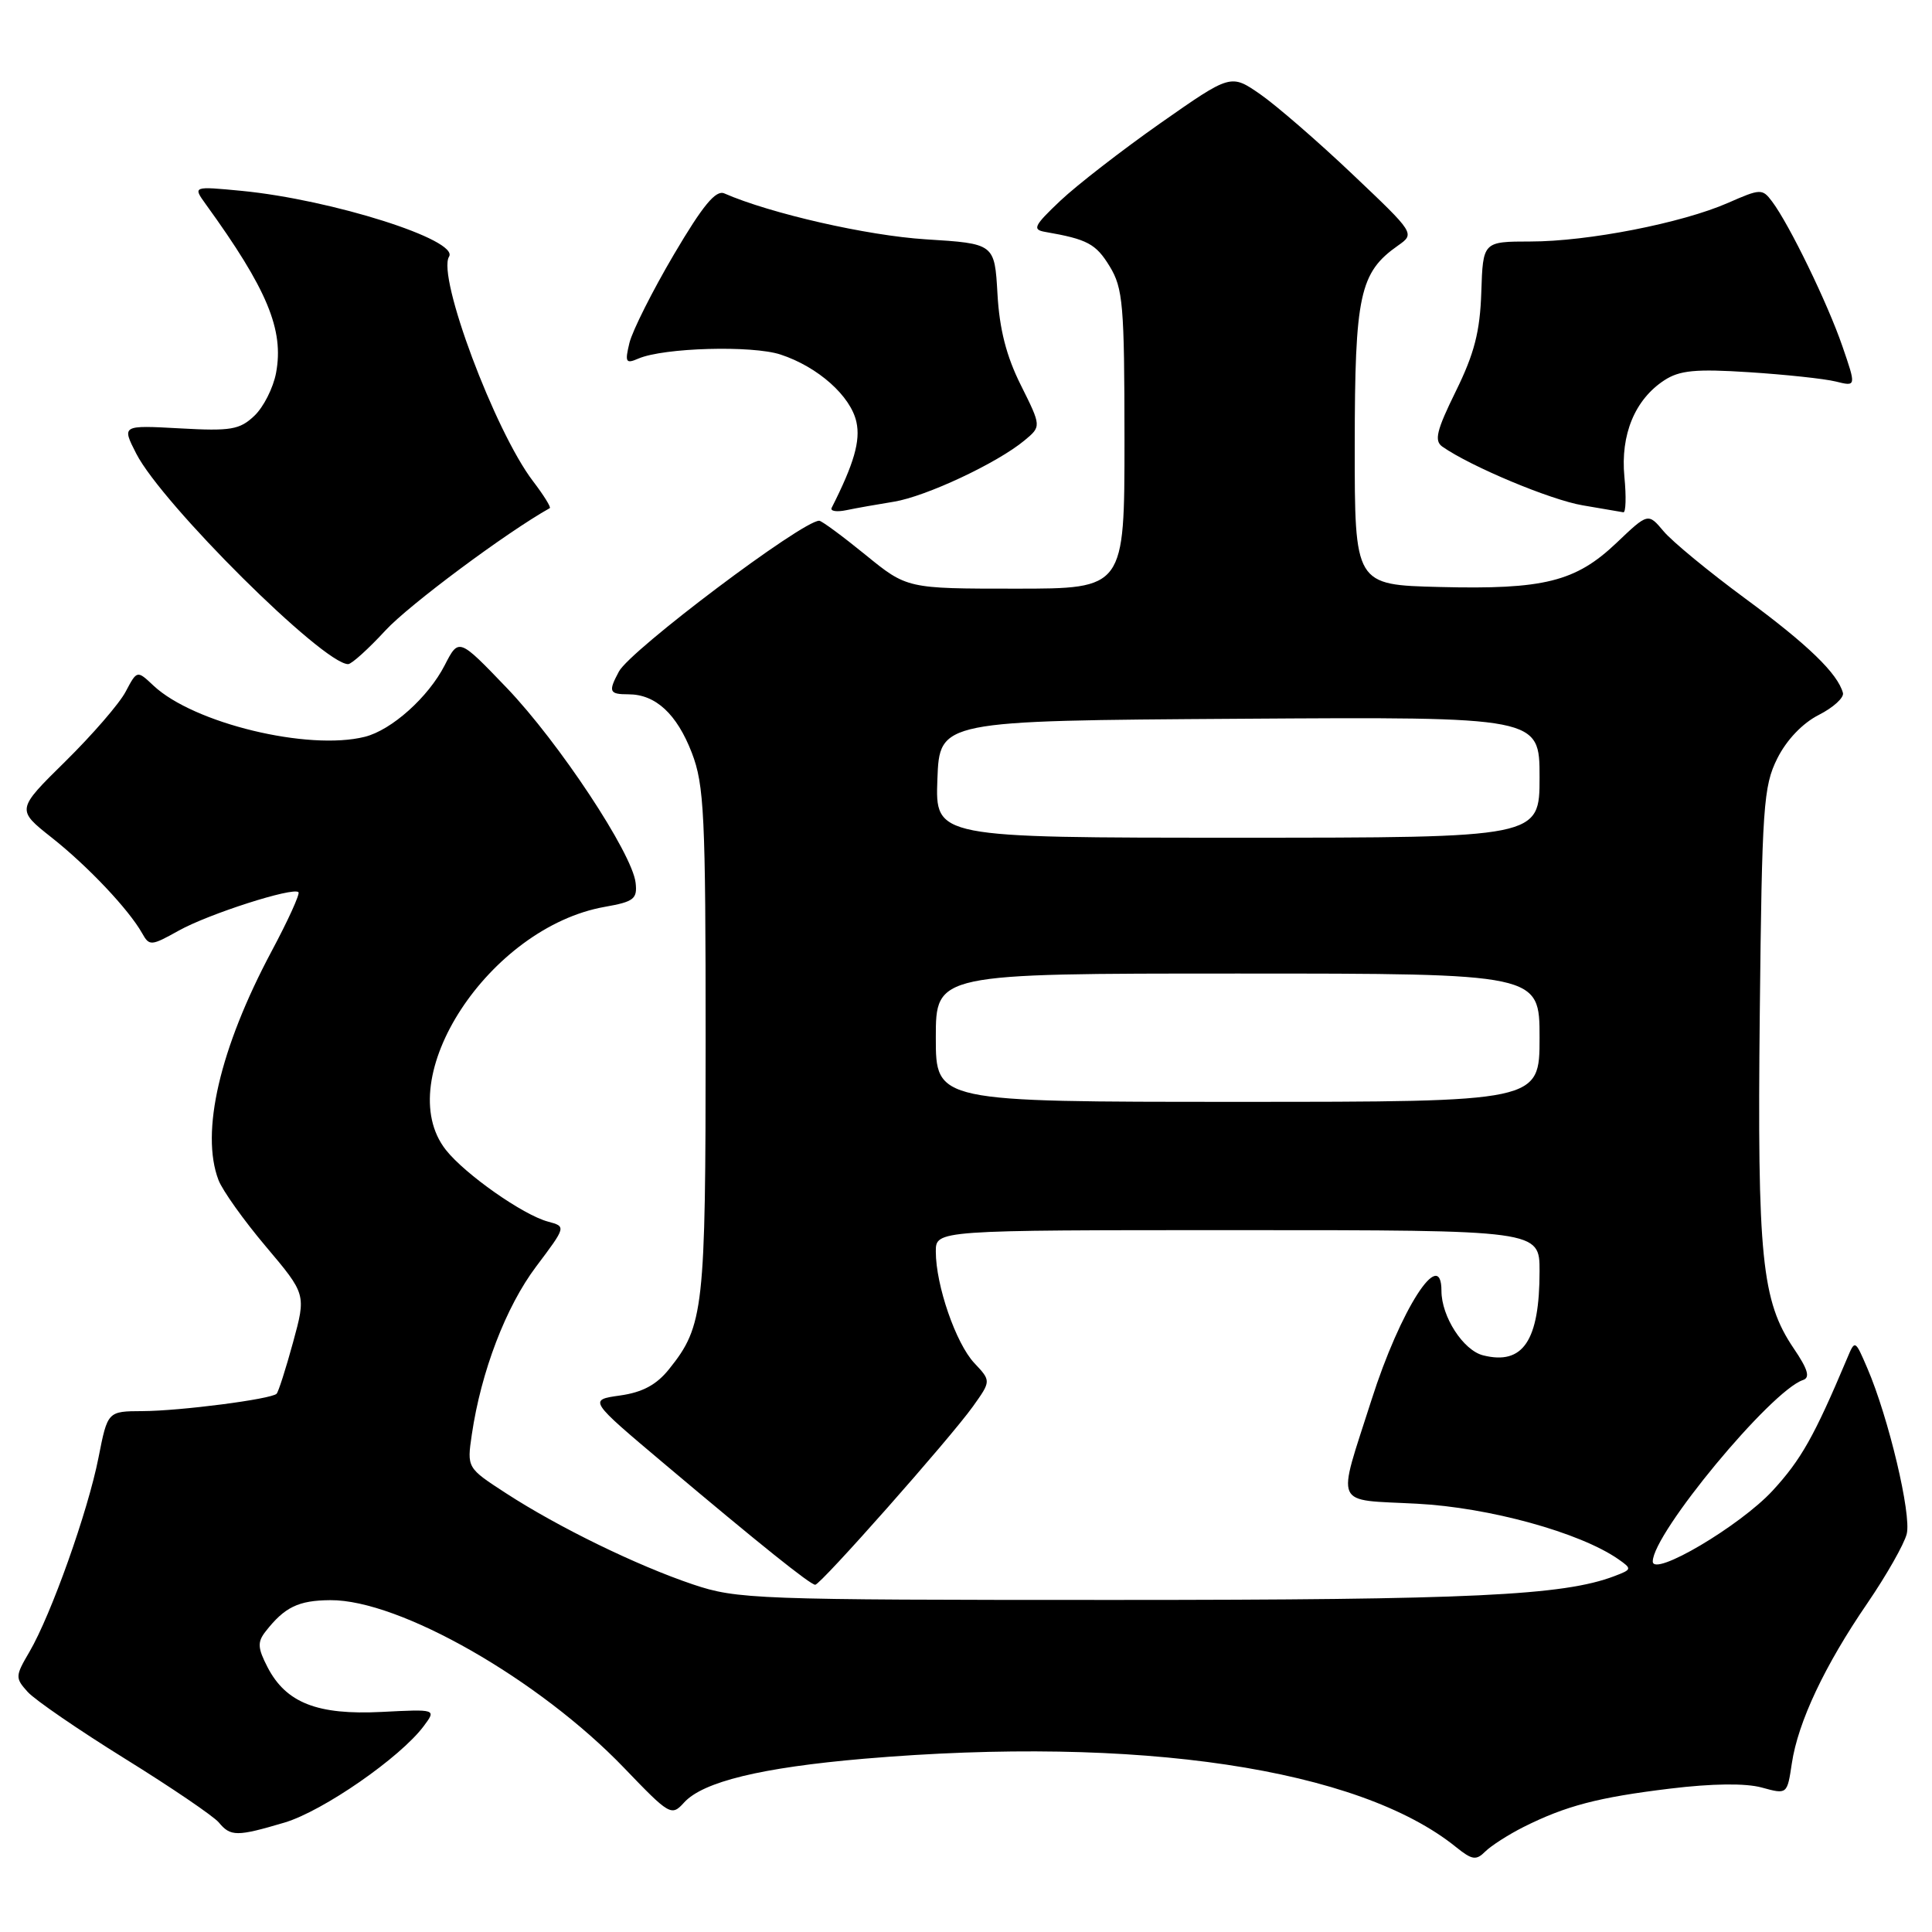 <?xml version="1.0" encoding="UTF-8" standalone="no"?>
<!DOCTYPE svg PUBLIC "-//W3C//DTD SVG 1.1//EN" "http://www.w3.org/Graphics/SVG/1.1/DTD/svg11.dtd" >
<svg xmlns="http://www.w3.org/2000/svg" xmlns:xlink="http://www.w3.org/1999/xlink" version="1.1" viewBox="0 0 256 256">
 <g >
 <path fill="currentColor"
d=" M 201.85 242.10 C 207.48 239.28 211.74 238.16 221.30 237.00 C 226.88 236.32 231.32 236.27 233.45 236.86 C 236.81 237.78 236.81 237.78 237.43 233.64 C 238.25 228.18 241.77 220.70 247.44 212.43 C 249.96 208.74 252.31 204.61 252.65 203.26 C 253.30 200.69 250.24 187.82 247.43 181.29 C 245.80 177.50 245.80 177.50 244.75 180.00 C 240.39 190.34 238.66 193.41 234.88 197.52 C 230.56 202.20 219.00 209.03 219.00 206.90 C 219.00 203.19 234.66 184.28 238.91 182.86 C 239.88 182.54 239.56 181.44 237.67 178.66 C 233.43 172.40 232.84 166.60 233.18 134.27 C 233.47 106.87 233.66 104.18 235.50 100.50 C 236.73 98.04 238.85 95.82 241.00 94.73 C 242.93 93.75 244.36 92.44 244.20 91.82 C 243.51 89.25 239.57 85.43 231.27 79.32 C 226.45 75.77 221.57 71.75 220.44 70.40 C 218.38 67.95 218.38 67.95 214.19 71.94 C 208.78 77.08 204.58 78.13 190.77 77.78 C 179.50 77.50 179.50 77.50 179.51 59.00 C 179.52 39.08 180.16 36.11 185.24 32.54 C 187.50 30.95 187.49 30.94 179.19 23.07 C 174.63 18.74 169.13 13.98 166.99 12.49 C 163.09 9.79 163.09 9.79 153.79 16.30 C 148.68 19.89 142.70 24.52 140.50 26.60 C 136.99 29.92 136.75 30.43 138.50 30.73 C 144.08 31.70 145.21 32.30 147.03 35.28 C 148.81 38.19 148.99 40.38 149.00 58.25 C 149.00 78.00 149.00 78.00 134.59 78.00 C 120.18 78.00 120.18 78.00 114.66 73.50 C 111.62 71.03 108.87 69.00 108.55 69.00 C 106.30 69.00 83.52 86.15 82.01 88.98 C 80.57 91.66 80.72 92.00 83.28 92.00 C 86.87 92.00 89.68 94.60 91.67 99.75 C 93.31 104.02 93.50 107.91 93.50 138.00 C 93.50 173.48 93.26 175.68 88.66 181.41 C 87.00 183.49 85.14 184.49 82.16 184.91 C 77.98 185.50 77.98 185.50 88.07 194.00 C 100.67 204.62 107.35 209.97 108.02 209.99 C 108.73 210.00 125.88 190.61 128.92 186.36 C 131.33 182.98 131.33 182.98 129.10 180.61 C 126.66 178.01 124.00 170.31 124.00 165.84 C 124.00 163.00 124.00 163.00 164.00 163.00 C 204.00 163.00 204.00 163.00 204.00 168.43 C 204.00 177.66 201.81 180.92 196.52 179.59 C 193.89 178.93 191.00 174.46 191.00 171.05 C 191.00 165.01 185.55 173.51 181.73 185.50 C 177.11 199.98 176.53 198.65 187.76 199.25 C 197.34 199.75 209.33 203.06 214.42 206.59 C 216.27 207.88 216.25 207.96 213.90 208.85 C 207.14 211.42 194.89 212.00 147.53 212.00 C 100.08 212.00 97.67 211.91 91.81 209.94 C 84.36 207.43 73.97 202.36 67.03 197.85 C 61.87 194.50 61.87 194.50 62.52 190.07 C 63.75 181.73 67.03 173.16 71.03 167.84 C 75.03 162.52 75.03 162.52 72.61 161.87 C 69.29 160.98 61.61 155.58 59.08 152.37 C 51.68 142.96 64.82 122.87 80.15 120.16 C 84.00 119.48 84.47 119.11 84.22 116.96 C 83.77 113.05 74.04 98.34 67.15 91.15 C 60.79 84.52 60.79 84.52 58.93 88.14 C 56.76 92.38 51.89 96.74 48.34 97.63 C 40.84 99.51 25.65 95.84 20.34 90.85 C 18.16 88.80 18.16 88.80 16.65 91.65 C 15.83 93.22 12.23 97.37 8.66 100.89 C 2.17 107.28 2.17 107.28 6.83 110.97 C 11.64 114.77 17.07 120.52 18.84 123.67 C 19.79 125.37 20.03 125.35 23.67 123.32 C 27.62 121.11 38.84 117.51 39.55 118.22 C 39.77 118.44 38.17 121.97 35.98 126.06 C 29.12 138.93 26.54 150.03 28.95 156.36 C 29.47 157.73 32.29 161.69 35.23 165.17 C 40.57 171.50 40.57 171.50 38.83 177.87 C 37.87 181.38 36.89 184.44 36.65 184.68 C 35.93 185.40 23.87 186.96 18.88 186.98 C 14.26 187.00 14.26 187.00 13.05 193.15 C 11.65 200.27 6.77 213.98 3.90 218.88 C 2.01 222.10 2.00 222.34 3.67 224.19 C 4.64 225.26 10.44 229.24 16.58 233.05 C 22.71 236.85 28.29 240.65 28.99 241.48 C 30.55 243.37 31.39 243.37 37.70 241.50 C 42.80 239.98 53.06 232.87 56.16 228.70 C 57.82 226.47 57.82 226.47 50.56 226.84 C 42.05 227.27 37.90 225.64 35.45 220.91 C 34.14 218.37 34.09 217.58 35.19 216.18 C 37.72 212.94 39.54 212.06 43.77 212.03 C 52.93 211.96 71.45 222.54 82.71 234.27 C 88.73 240.54 88.97 240.69 90.64 238.85 C 93.13 236.09 100.88 234.21 114.50 233.04 C 150.82 229.95 180.05 234.31 192.96 244.77 C 195.06 246.46 195.60 246.54 196.80 245.34 C 197.58 244.57 199.85 243.11 201.85 242.10 Z  M 51.09 83.52 C 54.18 80.17 67.10 70.55 72.85 67.33 C 73.04 67.22 72.04 65.61 70.62 63.75 C 65.56 57.11 57.89 36.61 59.50 34.01 C 60.86 31.80 43.97 26.45 32.02 25.29 C 25.54 24.67 25.54 24.67 27.28 27.08 C 35.42 38.33 37.65 43.70 36.58 49.41 C 36.21 51.39 34.92 53.95 33.70 55.10 C 31.76 56.94 30.58 57.14 23.82 56.76 C 16.13 56.34 16.13 56.34 18.05 60.10 C 21.46 66.78 42.82 88.00 46.13 88.00 C 46.59 88.00 48.82 85.98 51.09 83.52 Z  M 118.44 66.48 C 122.69 65.79 132.13 61.37 135.75 58.36 C 137.99 56.50 137.99 56.50 135.27 51.04 C 133.35 47.21 132.43 43.61 132.17 38.94 C 131.79 32.28 131.79 32.28 122.65 31.71 C 114.91 31.22 102.10 28.30 95.98 25.63 C 94.85 25.13 93.14 27.20 89.29 33.73 C 86.45 38.55 83.81 43.81 83.41 45.41 C 82.78 48.01 82.91 48.24 84.60 47.51 C 87.95 46.07 99.67 45.74 103.43 46.98 C 108.39 48.61 112.73 52.48 113.48 55.92 C 114.03 58.42 113.16 61.44 110.20 67.29 C 109.98 67.73 110.86 67.87 112.15 67.60 C 113.44 67.33 116.27 66.83 118.44 66.48 Z  M 215.24 63.17 C 214.71 57.59 216.63 52.94 220.53 50.39 C 222.55 49.07 224.68 48.86 231.76 49.32 C 236.57 49.63 241.73 50.18 243.24 50.55 C 245.97 51.23 245.97 51.23 244.12 45.86 C 242.17 40.19 237.09 29.73 234.81 26.70 C 233.52 24.98 233.28 24.99 228.98 26.88 C 222.87 29.56 210.40 32.00 202.79 32.00 C 196.50 32.01 196.50 32.01 196.28 38.72 C 196.11 43.93 195.36 46.85 192.91 51.83 C 190.34 57.06 190.01 58.41 191.13 59.19 C 194.91 61.83 205.48 66.25 209.72 66.96 C 212.35 67.40 214.77 67.82 215.10 67.88 C 215.43 67.95 215.50 65.82 215.24 63.17 Z  M 124.00 137.50 C 124.00 129.00 124.00 129.00 164.00 129.00 C 204.00 129.00 204.00 129.00 204.00 137.50 C 204.00 146.00 204.00 146.00 164.00 146.00 C 124.00 146.00 124.00 146.00 124.00 137.50 Z  M 124.21 103.25 C 124.50 95.50 124.50 95.50 164.25 95.24 C 204.00 94.98 204.00 94.98 204.00 102.99 C 204.00 111.00 204.00 111.00 163.96 111.00 C 123.92 111.00 123.92 111.00 124.21 103.25 Z "/>
</g>
</svg>
